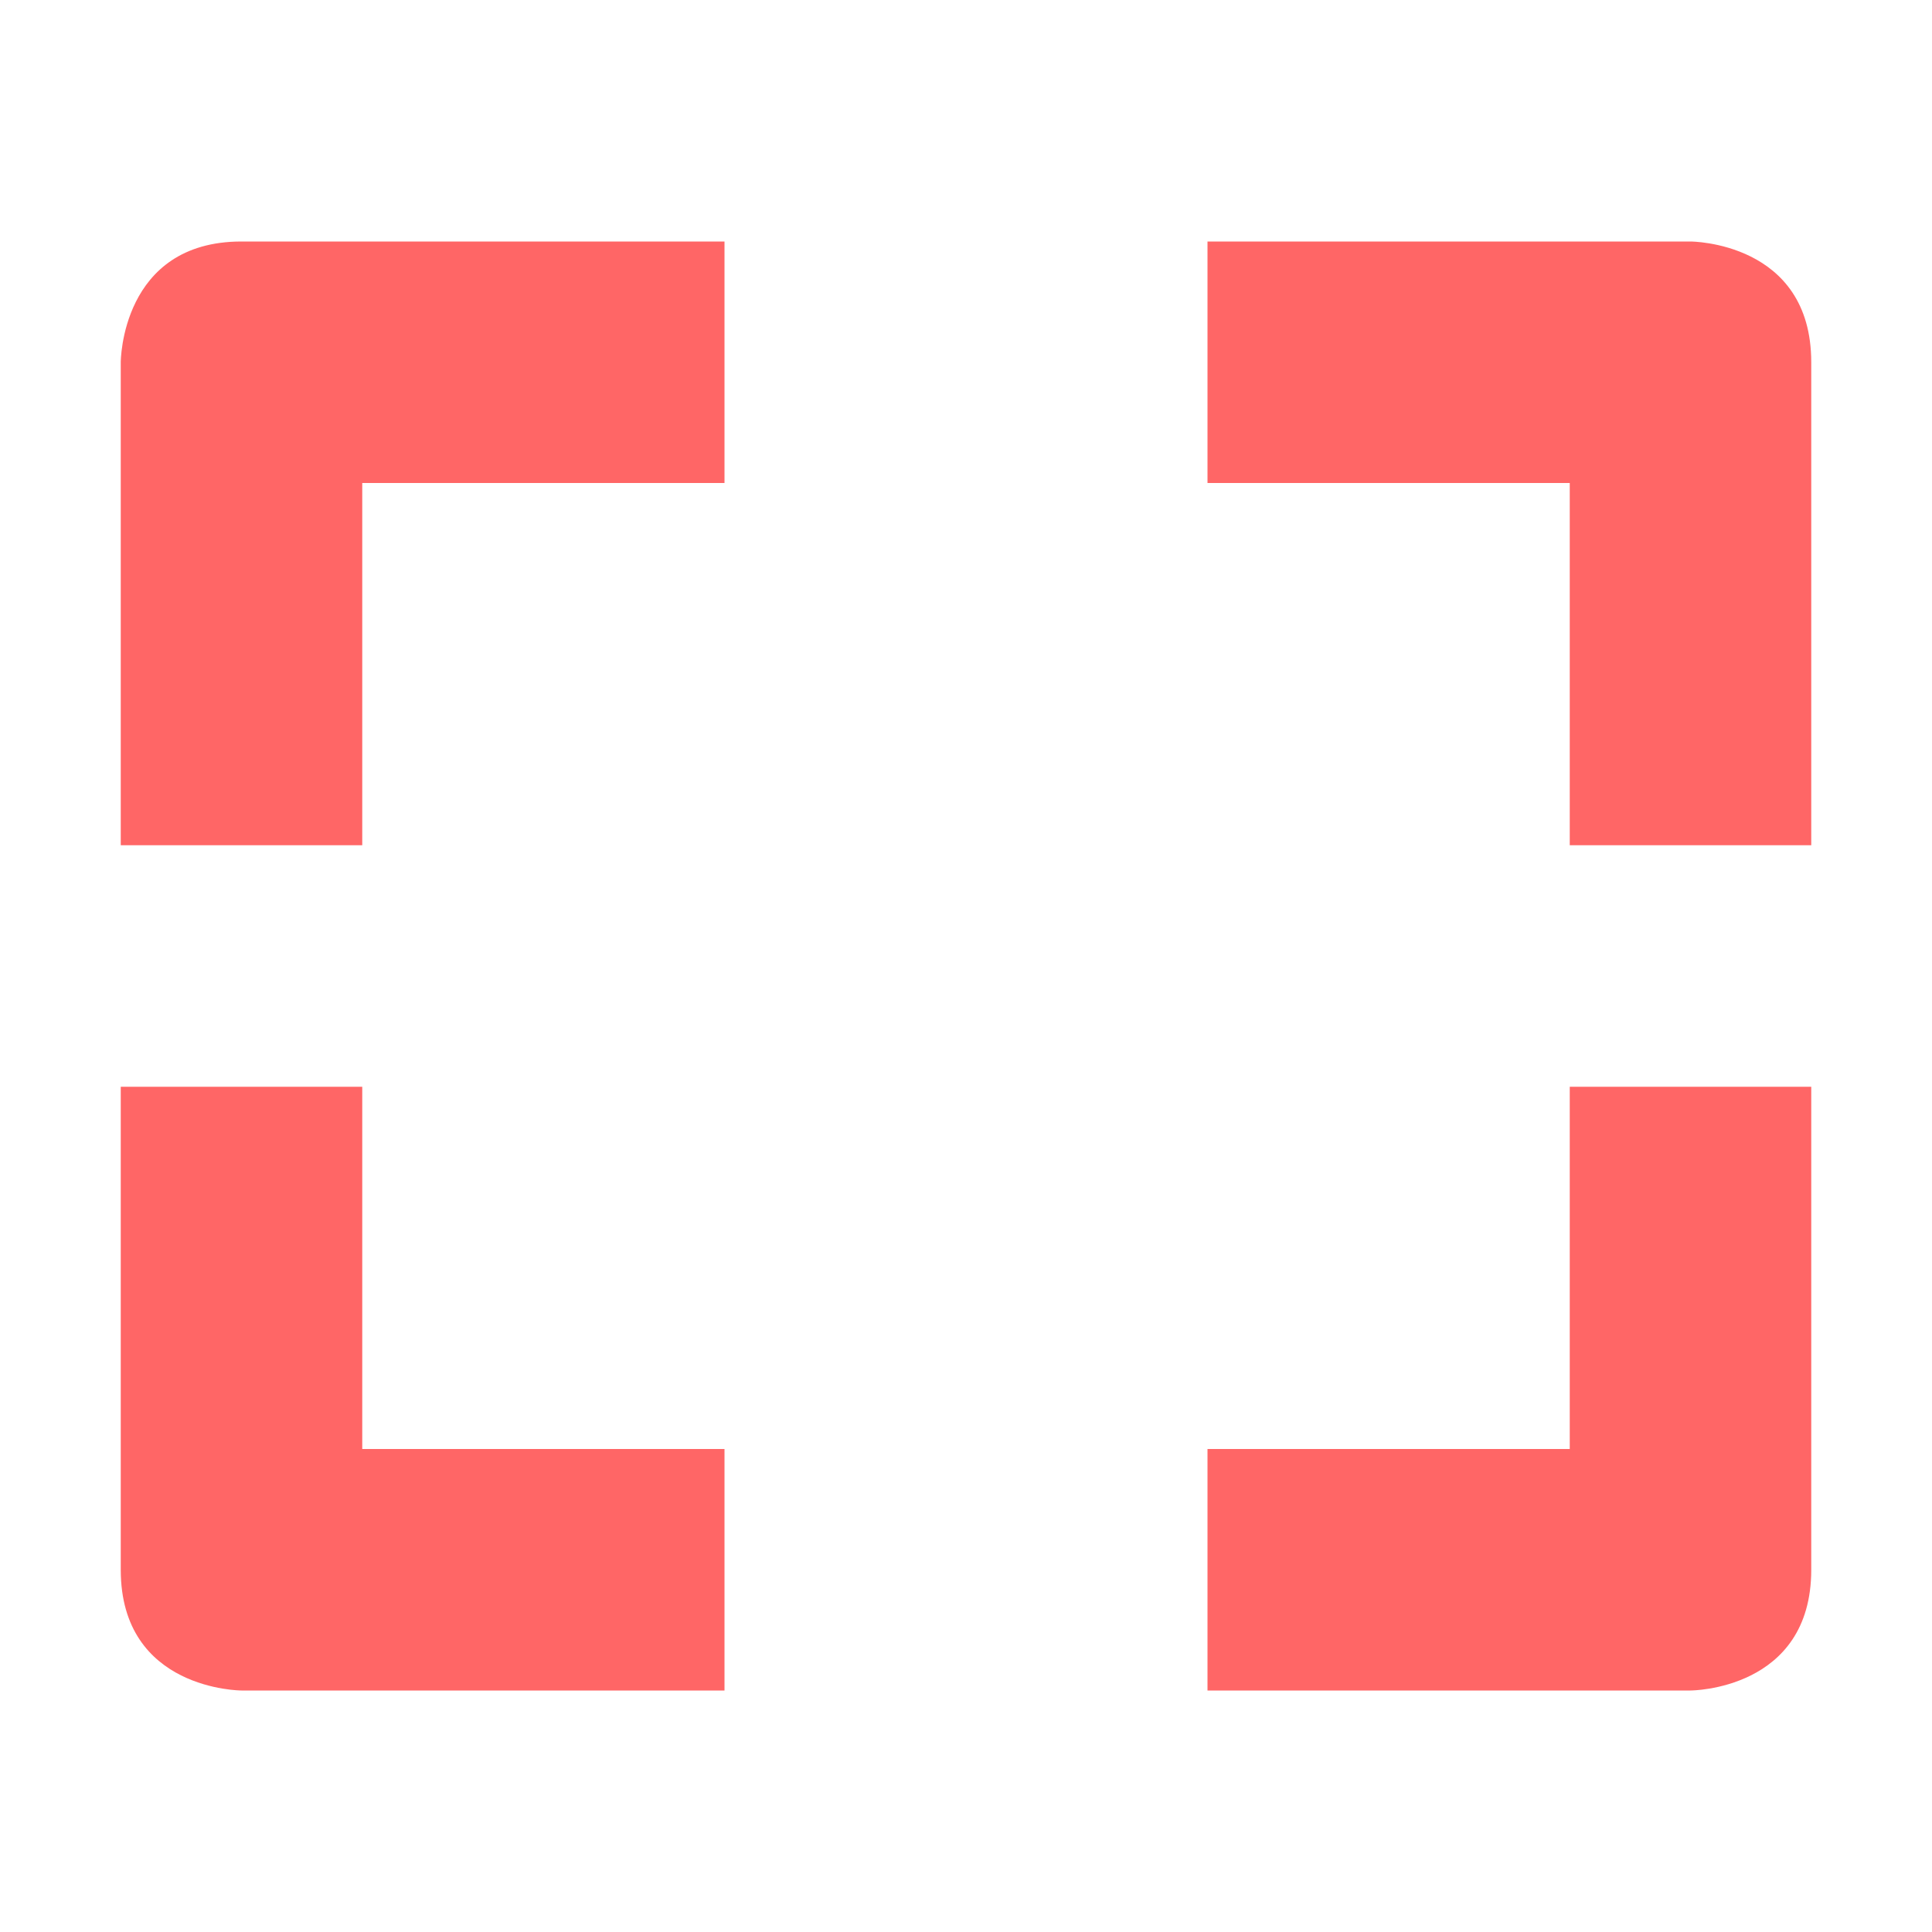 
<svg xmlns="http://www.w3.org/2000/svg" xmlns:xlink="http://www.w3.org/1999/xlink" width="16px" height="16px" viewBox="0 0 16 16" version="1.1">
<g id="surface1">
<path style=" stroke:none;fill-rule:nonzero;fill:#ff6666;fill-opacity:1;" d="M 2 2 C 1 2 1 3 1 3 L 1 7 L 3 7 L 3 4 L 6 4 L 6 2 Z M 10 2 L 10 4 L 13 4 L 13 7 L 15 7 L 15 3 C 15 2 14 2 14 2 Z M 1 9 L 1 13 C 1 14 2 14 2 14 L 6 14 L 6 12 L 3 12 L 3 9 Z M 13 9 L 13 12 L 10 12 L 10 14 L 14 14 C 14 14 15 14 15 13 L 15 9 Z M 13 9 "/>
</g>
</svg>
